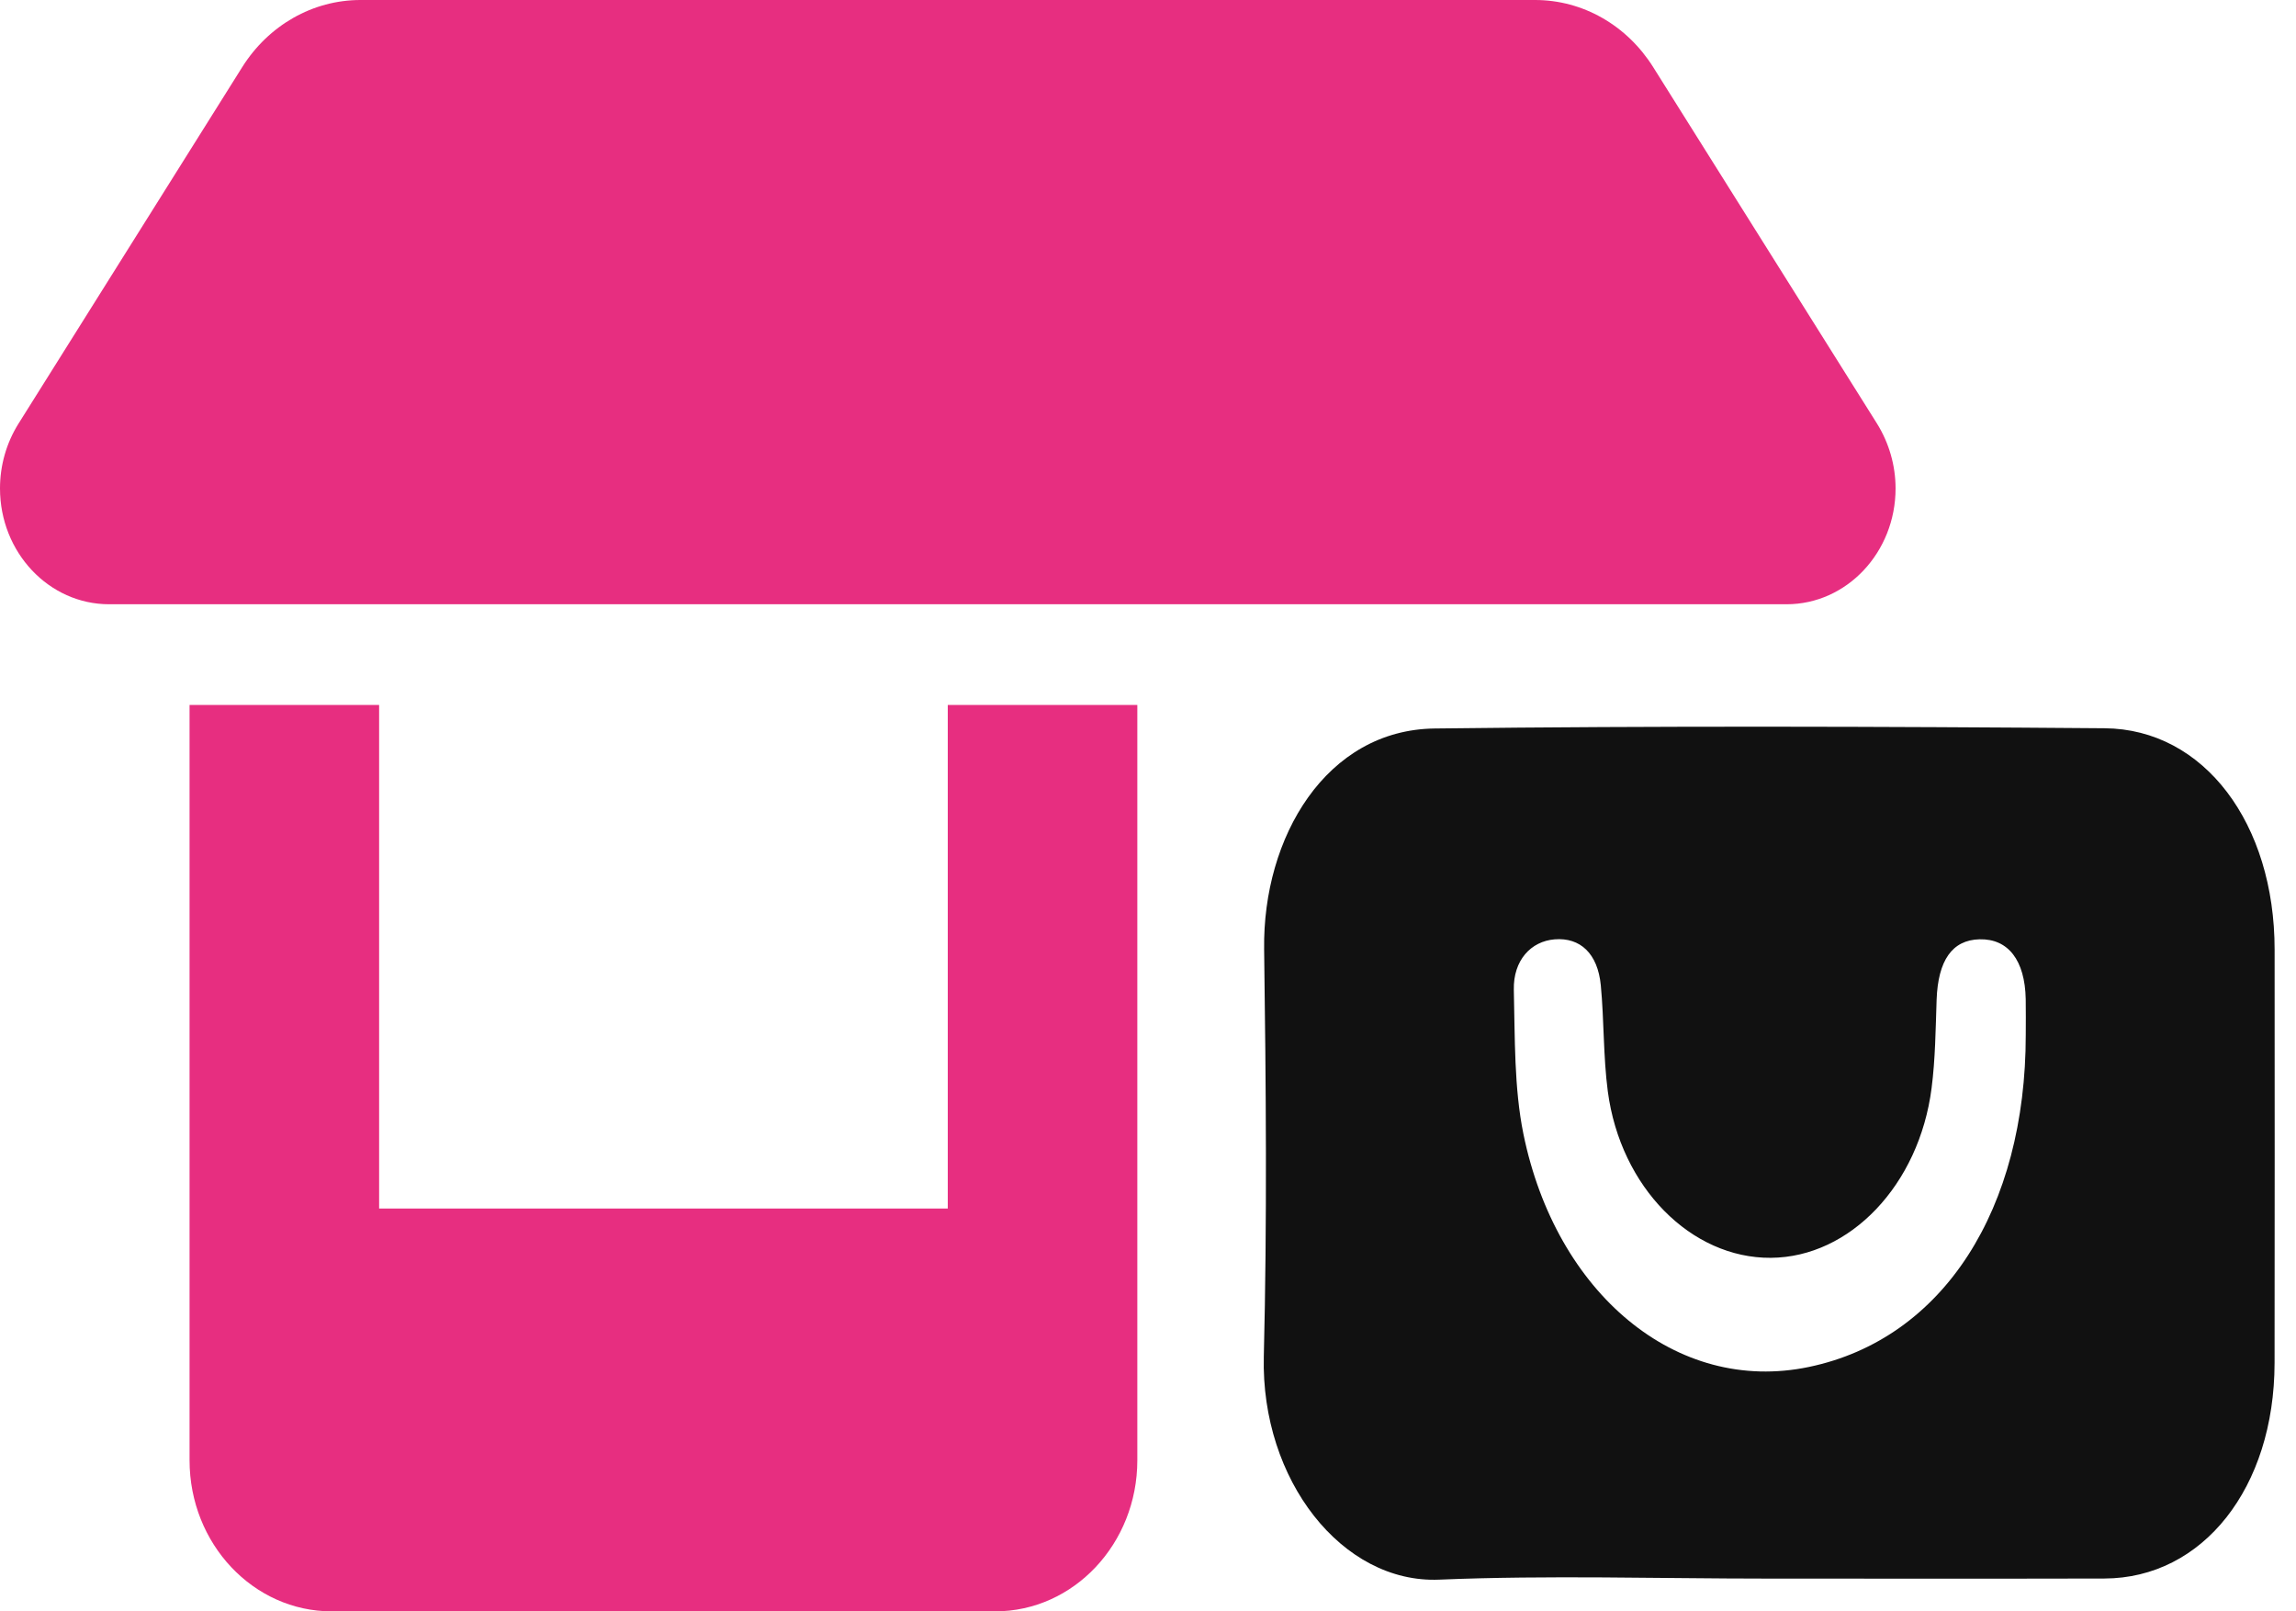 <svg width="57" height="40" viewBox="0 0 57 40" fill="none" xmlns="http://www.w3.org/2000/svg">
<path d="M43.896 39.187C41.173 39.187 38.447 39.1 35.727 39.213C33.322 39.312 31.3 36.738 31.375 33.676C31.458 30.307 31.429 26.933 31.383 23.562C31.345 20.782 32.924 18.117 35.617 18.084C41.161 18.017 46.705 18.034 52.249 18.078C54.721 18.098 56.469 20.447 56.469 23.571C56.47 26.992 56.473 30.413 56.468 33.834C56.463 36.932 54.689 39.179 52.241 39.185C49.46 39.192 46.678 39.187 43.896 39.187ZM50.291 25.687C50.291 25.391 50.296 25.096 50.29 24.801C50.271 23.836 49.855 23.3 49.144 23.317C48.464 23.333 48.113 23.841 48.078 24.818C48.053 25.551 48.046 26.292 47.953 27.013C47.644 29.418 45.925 31.211 43.962 31.224C41.984 31.237 40.231 29.476 39.915 27.092C39.801 26.226 39.824 25.331 39.741 24.457C39.665 23.667 39.228 23.267 38.596 23.318C38.006 23.365 37.565 23.84 37.582 24.572C37.611 25.768 37.587 27.006 37.82 28.15C38.626 32.096 41.612 34.623 44.907 33.933C48.261 33.234 50.292 29.993 50.291 25.687Z" fill="#111111"/>
<path d="M0 12.125C0 11.555 0.158 11 0.455 10.523L6.011 1.67C6.665 0.627 7.765 0 8.949 0H38.11C39.294 0 40.39 0.627 41.044 1.67L46.603 10.523C46.897 11 47.059 11.555 47.059 12.125C47.059 13.711 45.846 15 44.353 15H2.709C1.213 15 0 13.711 0 12.125ZM4.706 17.5H9.412V30H23.529V17.5H28.235V36.25C28.235 38.32 26.654 40 24.706 40H8.235C6.286 40 4.706 38.32 4.706 36.25V17.5Z" fill="#E72E80"/>
</svg>
